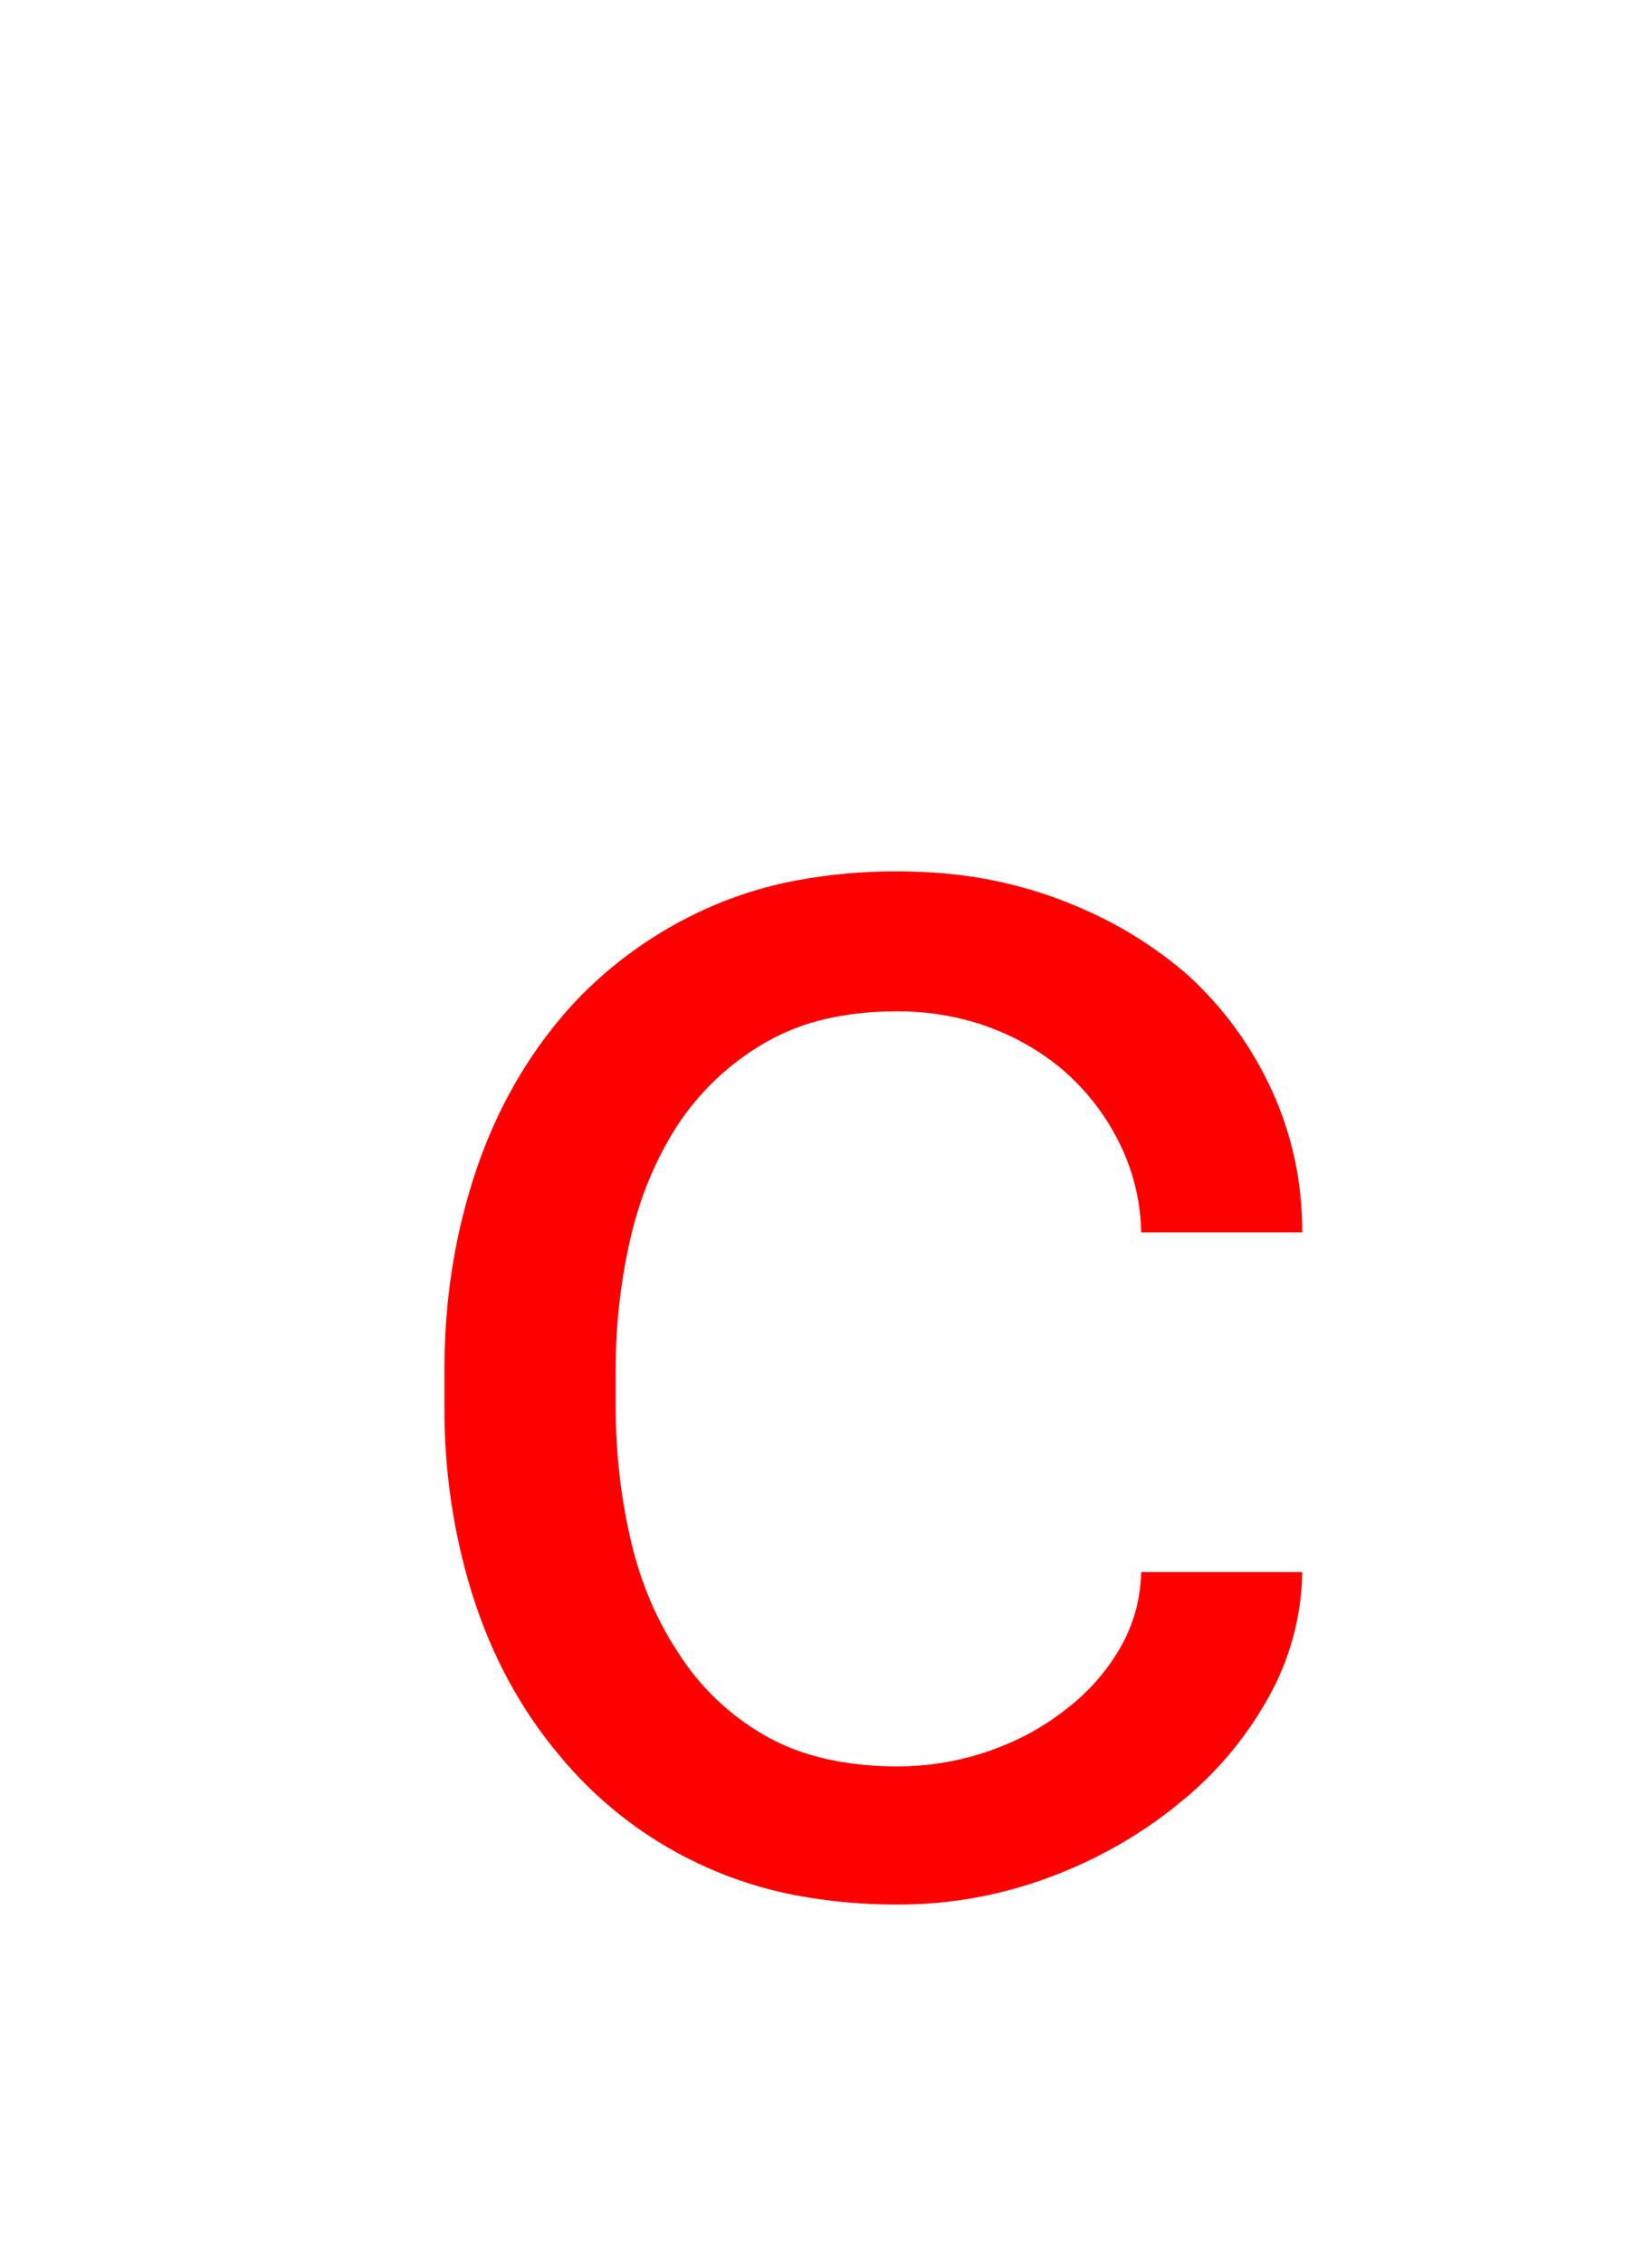 <svg version="1.1" xmlns="http://www.w3.org/2000/svg" xmlns:xlink="http://www.w3.org/1999/xlink" width="17.529" height="24" viewBox="0,0,17.529,24"><g transform="translate(-235.257,-159.992)"><g data-paper-data="{&quot;isPaintingLayer&quot;:true}" stroke-width="0" stroke-linejoin="miter" stroke-miterlimit="10" stroke-dasharray="" stroke-dashoffset="0" style="mix-blend-mode: normal"><path d="M241.941,176.289c0.101,0.453 0.268,0.858 0.503,1.216c0.228,0.365 0.541,0.668 0.913,0.884c0.046,0.027 0.092,0.052 0.14,0.075c0.197,0.097 0.417,0.167 0.66,0.21c0.205,0.035 0.413,0.053 0.621,0.052c0.324,0 0.645,-0.052 0.952,-0.156c0.022,-0.007 0.043,-0.015 0.065,-0.023c0.274,-0.098 0.531,-0.238 0.76,-0.417c0.235,-0.176 0.432,-0.396 0.581,-0.649c0.147,-0.251 0.223,-0.523 0.23,-0.816h1.709c-0.007,0.471 -0.133,0.933 -0.366,1.343c-0.242,0.431 -0.565,0.811 -0.952,1.118c-0.068,0.056 -0.138,0.11 -0.21,0.162c-0.356,0.256 -0.746,0.463 -1.158,0.615c-0.515,0.192 -1.061,0.29 -1.611,0.288c-0.311,0.001 -0.621,-0.023 -0.928,-0.072c-0.406,-0.063 -0.8,-0.183 -1.172,-0.358c-0.009,-0.004 -0.019,-0.009 -0.028,-0.013c-0.567,-0.27 -1.068,-0.663 -1.466,-1.149c-0.403,-0.482 -0.706,-1.04 -0.908,-1.675c-0.006,-0.02 -0.013,-0.039 -0.019,-0.059c-0.192,-0.631 -0.287,-1.288 -0.284,-1.948v-0.41c0,-0.697 0.101,-1.364 0.303,-2.002c0.202,-0.638 0.505,-1.201 0.908,-1.689c0.081,-0.098 0.166,-0.192 0.255,-0.282c0.36,-0.36 0.779,-0.654 1.239,-0.871c0.332,-0.157 0.684,-0.27 1.045,-0.336c0.348,-0.064 0.701,-0.095 1.055,-0.093c0.154,-0 0.308,0.006 0.461,0.018c0.432,0.034 0.857,0.128 1.263,0.28c0.097,0.037 0.193,0.076 0.287,0.119c0.391,0.174 0.753,0.405 1.075,0.686c0.377,0.345 0.674,0.752 0.889,1.221c0.215,0.469 0.322,0.97 0.322,1.504h-1.709c-0.005,-0.312 -0.077,-0.62 -0.21,-0.903c-0.133,-0.283 -0.314,-0.533 -0.542,-0.748c-0.064,-0.06 -0.132,-0.117 -0.203,-0.17c-0.188,-0.139 -0.394,-0.253 -0.612,-0.337c-0.074,-0.029 -0.15,-0.055 -0.226,-0.077c-0.259,-0.074 -0.526,-0.11 -0.795,-0.109c-0.032,-0 -0.065,0 -0.097,0.001c-0.225,0.005 -0.436,0.03 -0.631,0.073c-0.24,0.051 -0.471,0.14 -0.683,0.263c-0.371,0.216 -0.687,0.515 -0.923,0.874c-0.235,0.365 -0.402,0.772 -0.503,1.221c-0.101,0.449 -0.151,0.902 -0.151,1.357v0.41c0,0.463 0.05,0.92 0.151,1.372z" fill="#ff0000" fill-rule="evenodd" stroke="#ff0000" stroke-linecap="round"/><path d="M235.257,183.992v-24h17.529v24z" fill="none" fill-rule="nonzero" stroke="#000000" stroke-linecap="butt"/></g></g></svg>